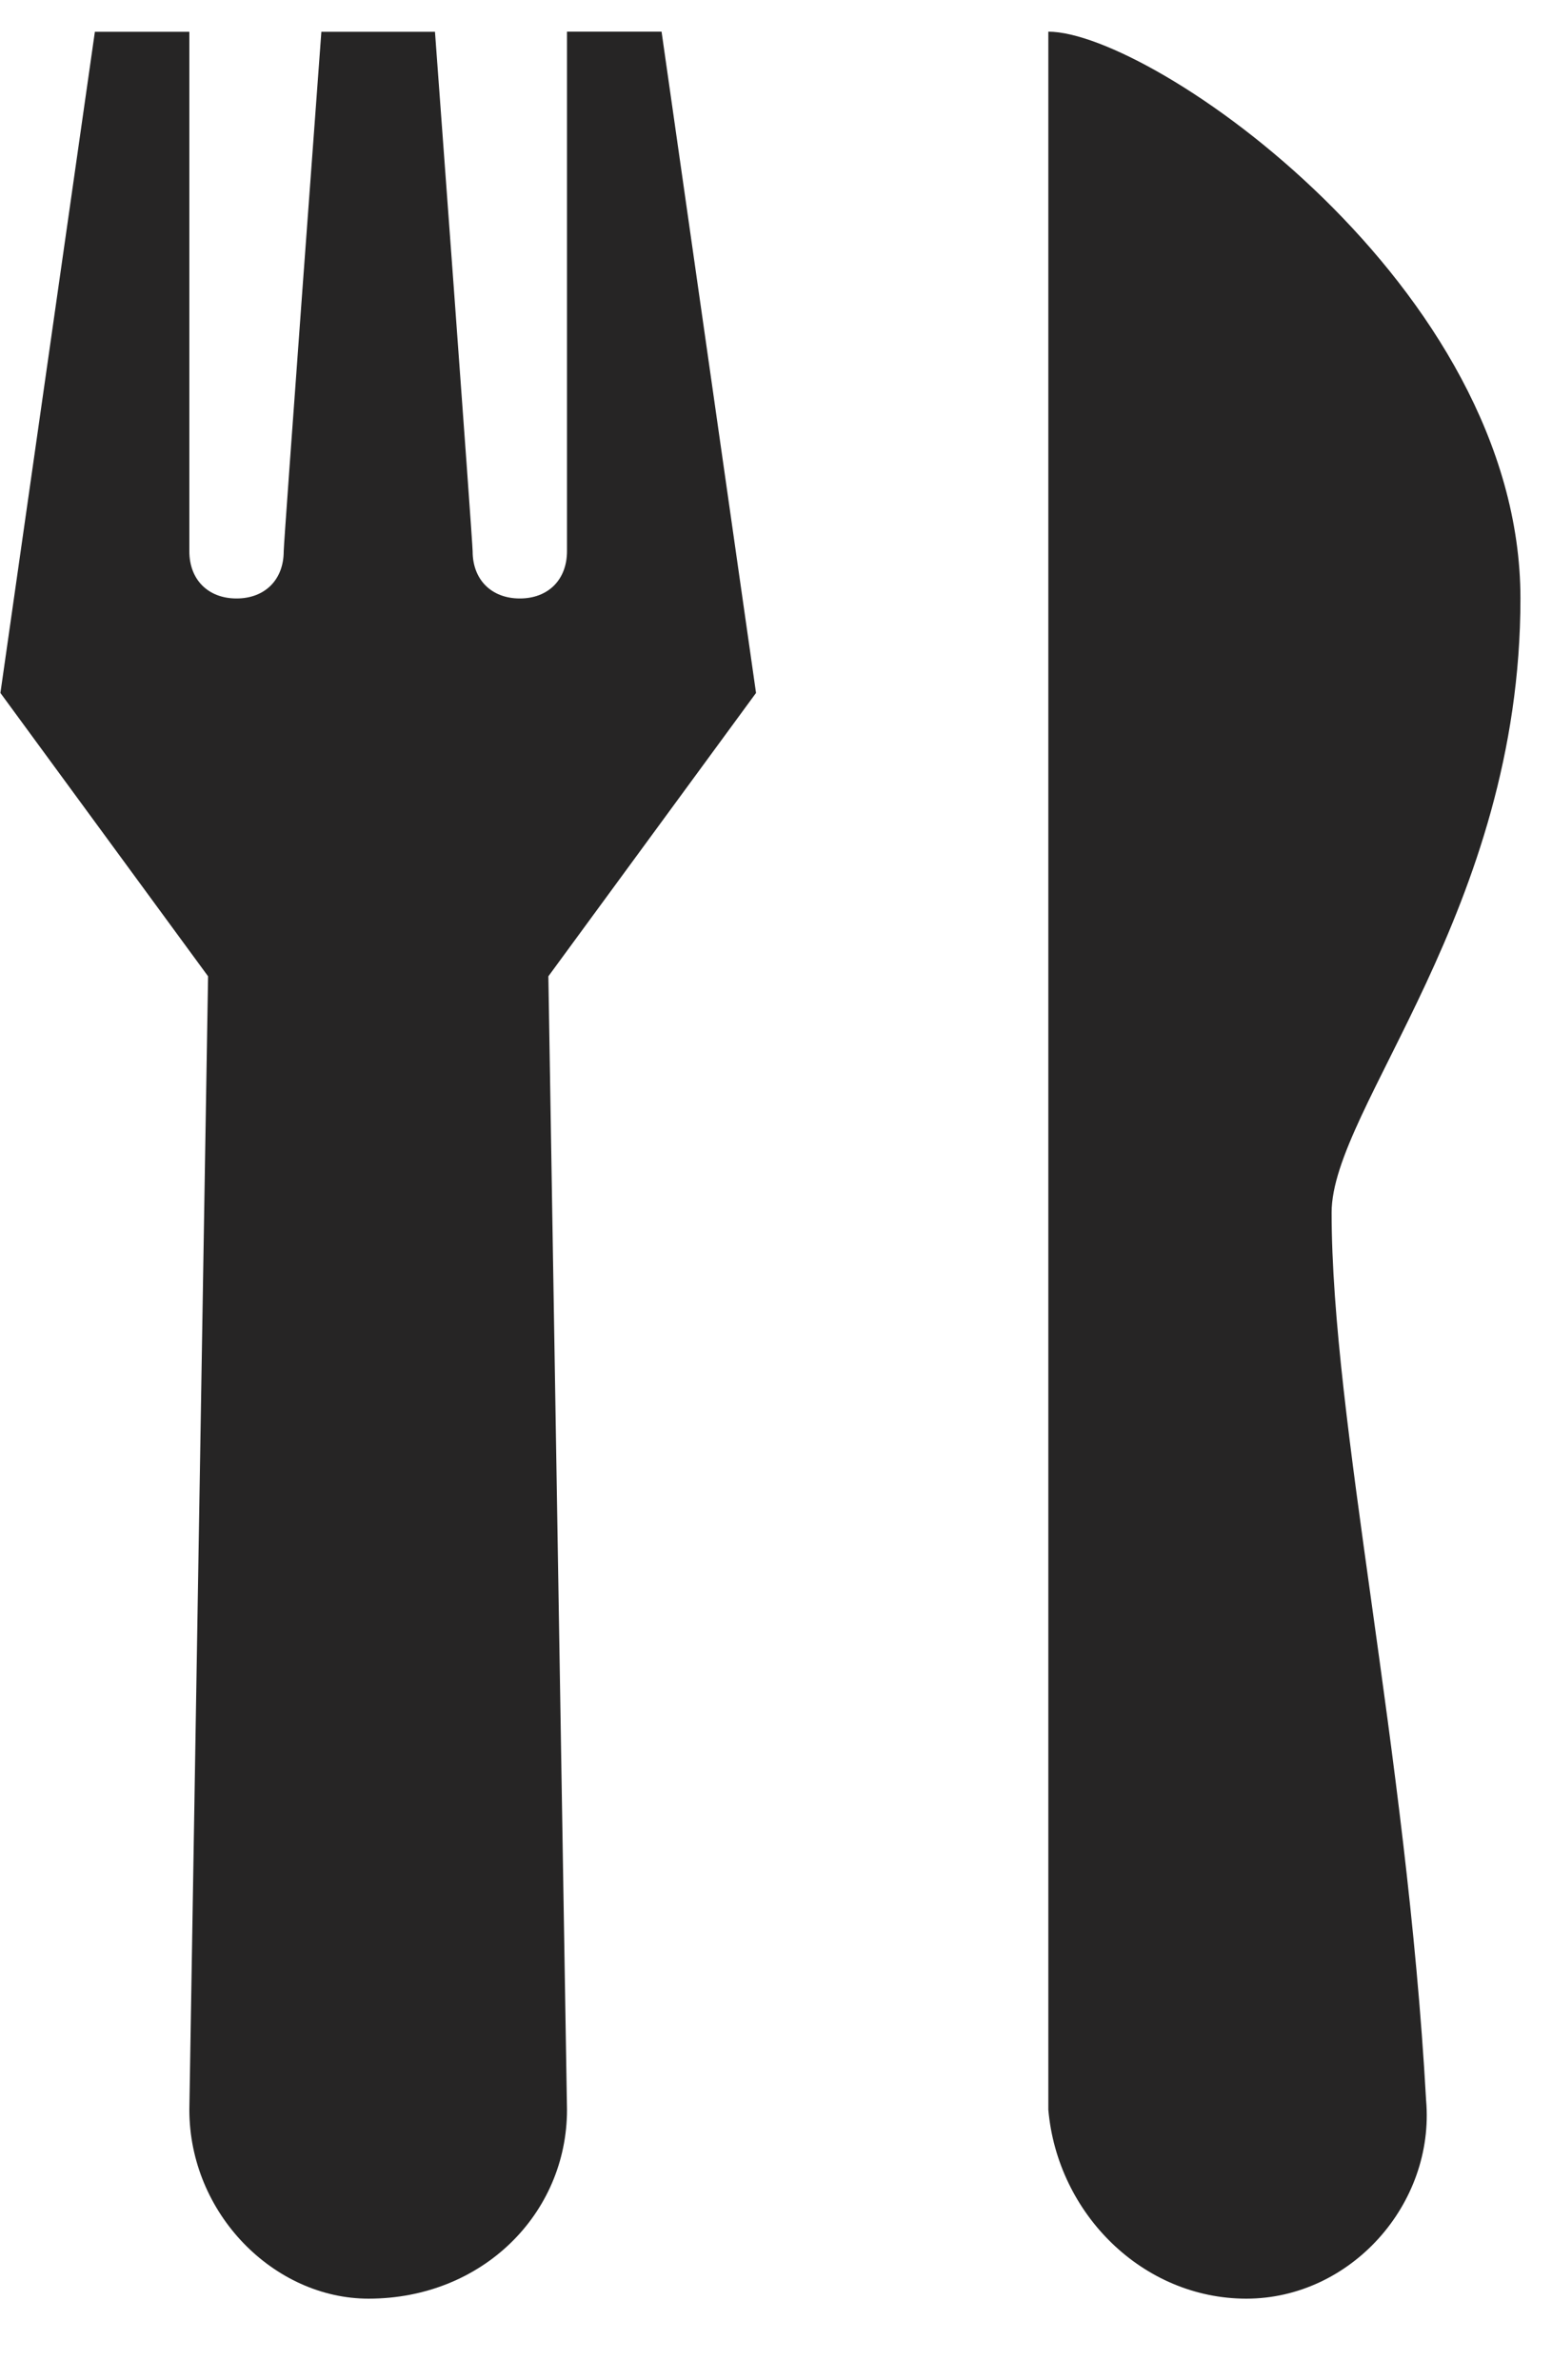 <svg width="15" height="23" viewBox="0 0 15 23" xmlns="http://www.w3.org/2000/svg"><title>silverware icon</title><g fill="#262525" fill-rule="evenodd"><path d="M12.046 22.212c-1.001 0-1.826-.82-1.914-1.826V.306c1.001 0 4.563 2.464 4.563 5.477 0 3.013-1.825 4.927-1.825 5.933 0 2.007.726 5.201.913 8.577.088 1.006-.731 1.919-1.737 1.919z"/><path d="M5.48 20.386L5.3 9.434l2.007-2.738-.913-6.39H5.48v5.02c0 .275-.181.457-.456.457s-.456-.182-.456-.456c0-.093-.364-5.02-.364-5.02H3.106s-.364 4.927-.364 5.02c0 .274-.181.456-.456.456s-.456-.182-.456-.456V.307H.917L.004 6.696l2.007 2.738-.181 10.952c0 1.006.82 1.826 1.732 1.826 1.099 0 1.918-.82 1.918-1.826z"/></g></svg>
